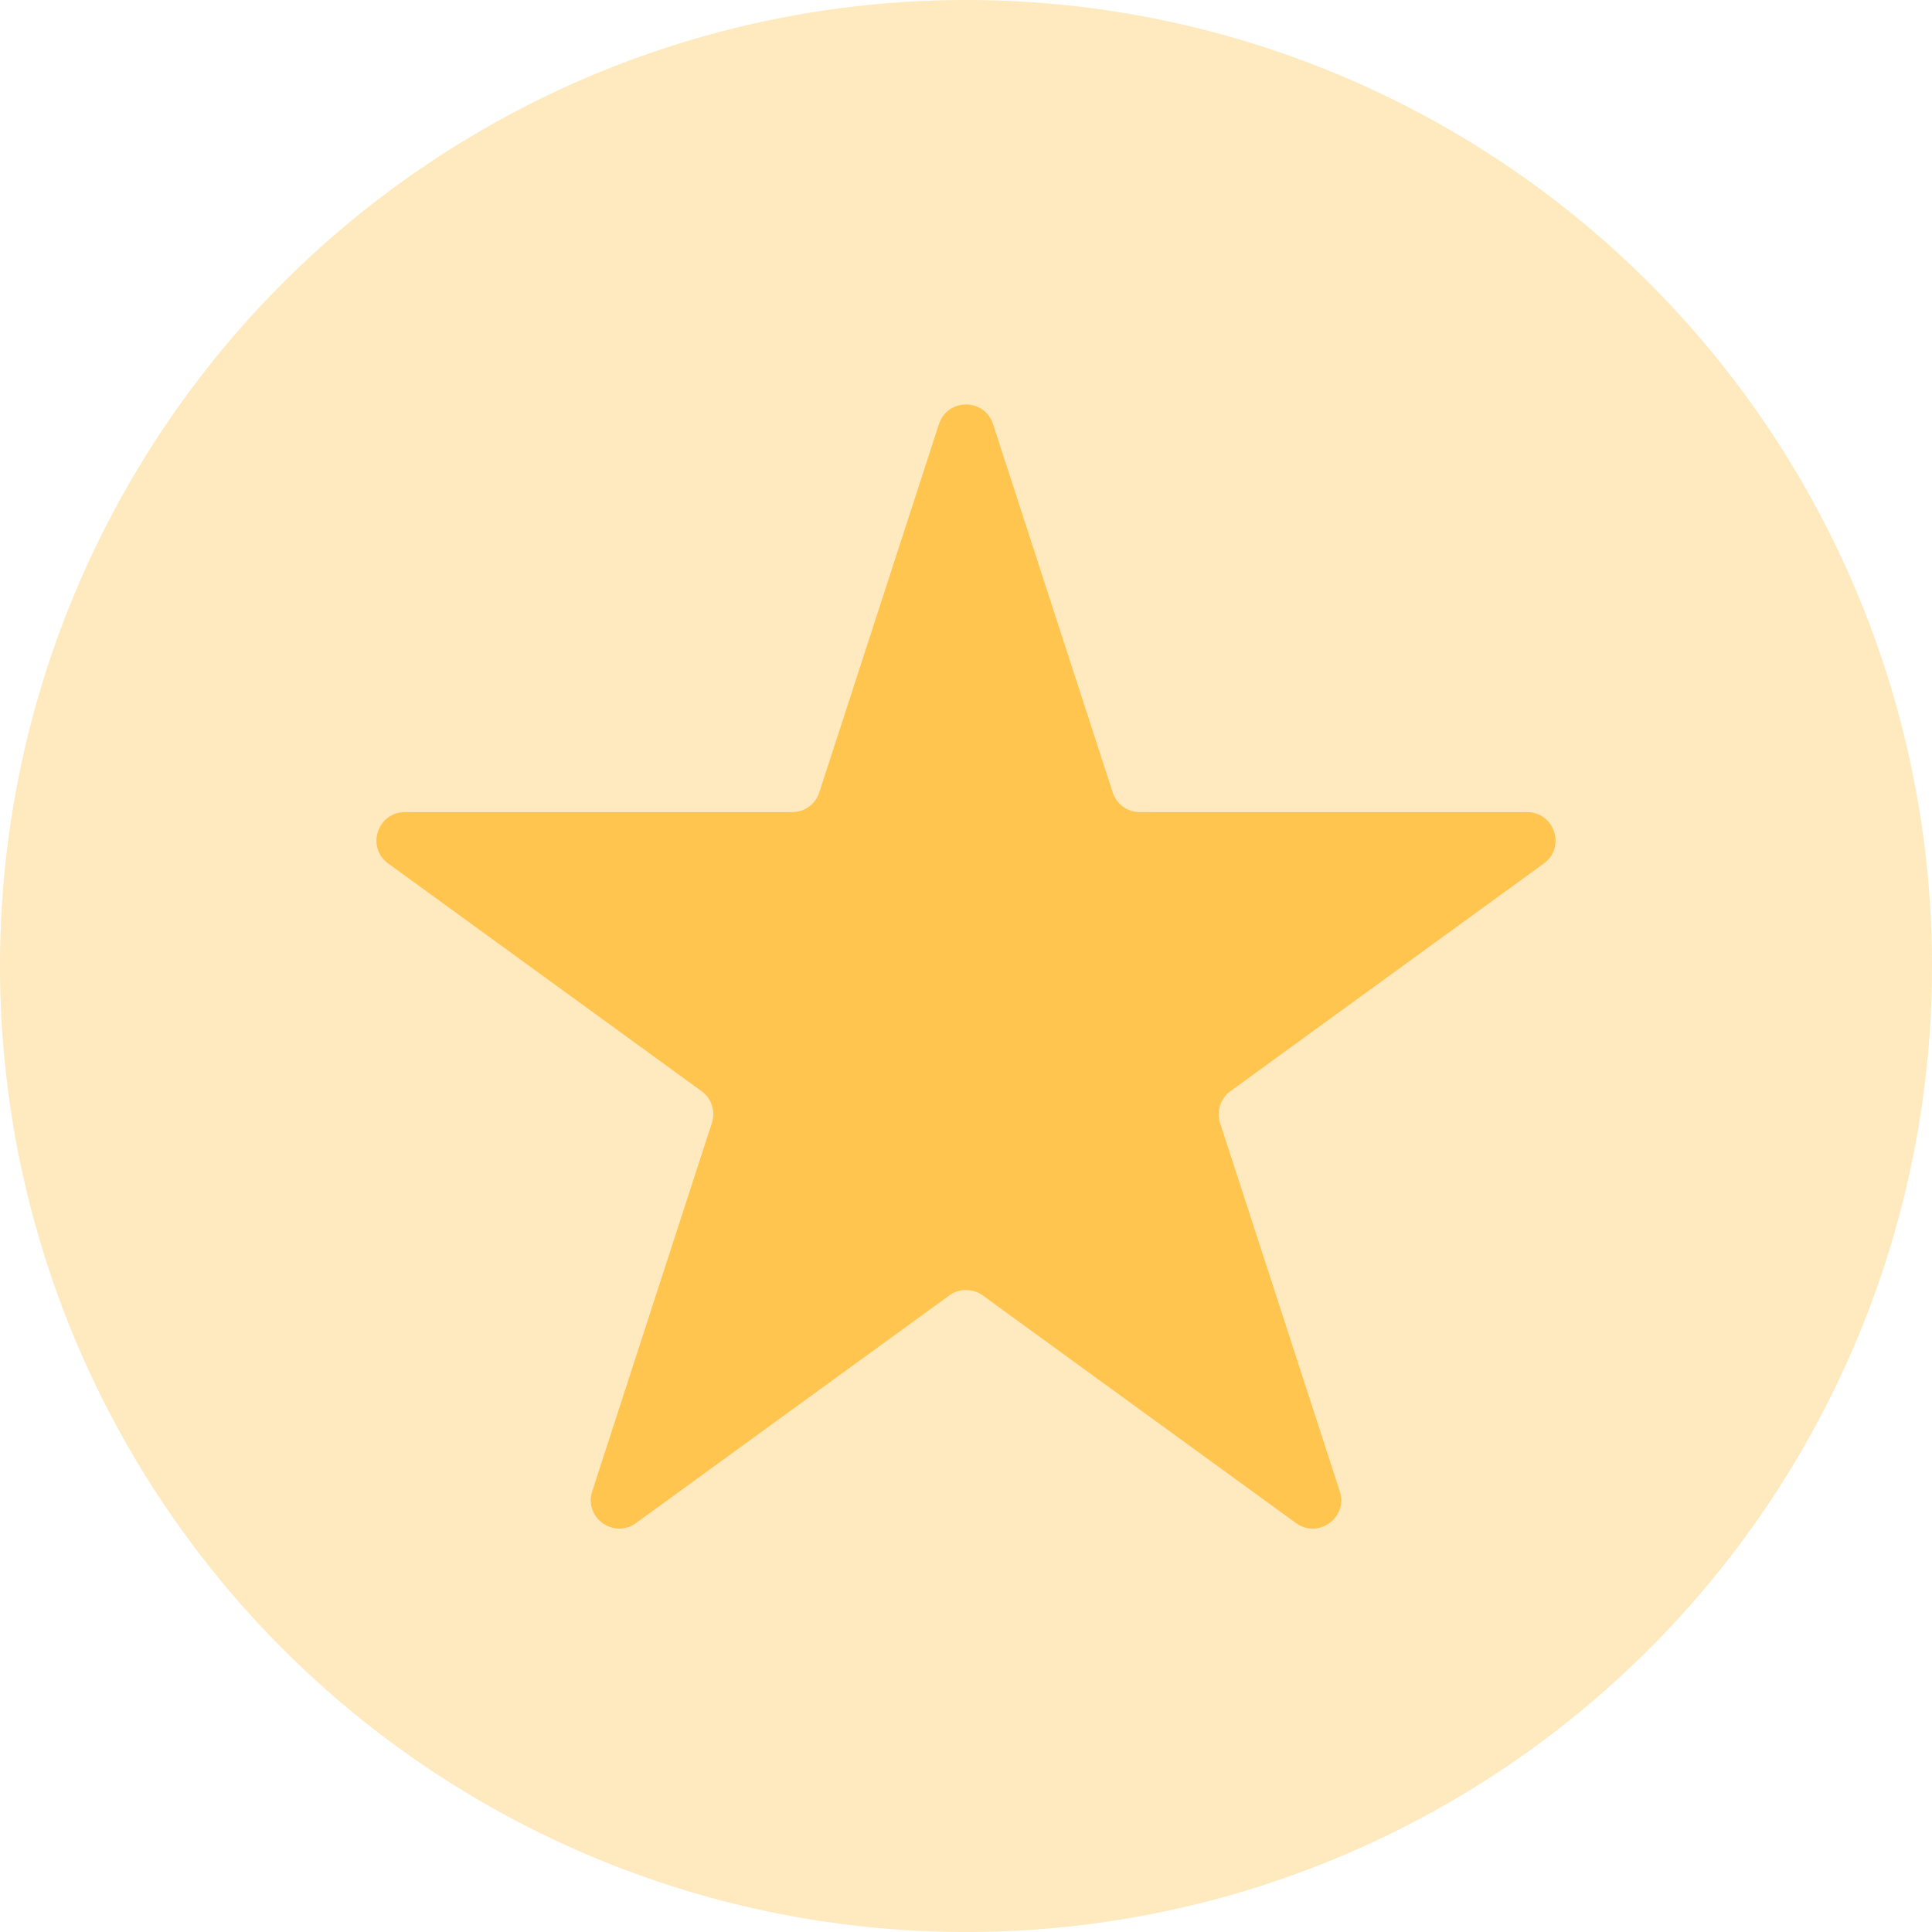 <svg width="34" height="34" viewBox="0 0 34 34" fill="none" xmlns="http://www.w3.org/2000/svg">
<circle opacity="0.25" cx="17" cy="17" r="17" fill="#FFC54E"/>
<circle opacity="0.15" cx="17" cy="17" r="17" fill="#FFC54E"/>
<path d="M16.524 7.464C16.674 7.003 17.326 7.003 17.476 7.464L19.582 13.946C19.649 14.152 19.841 14.292 20.057 14.292H26.874C27.358 14.292 27.56 14.912 27.168 15.196L21.653 19.203C21.478 19.33 21.405 19.556 21.471 19.762L23.578 26.245C23.728 26.705 23.2 27.088 22.808 26.804L17.294 22.797C17.119 22.67 16.881 22.67 16.706 22.797L11.191 26.804C10.8 27.088 10.272 26.705 10.422 26.245L12.528 19.762C12.595 19.556 12.522 19.33 12.347 19.203L6.832 15.196C6.44 14.912 6.642 14.292 7.126 14.292H13.943C14.159 14.292 14.351 14.152 14.418 13.946L16.524 7.464Z" fill="#FFC54E"/>
</svg>
